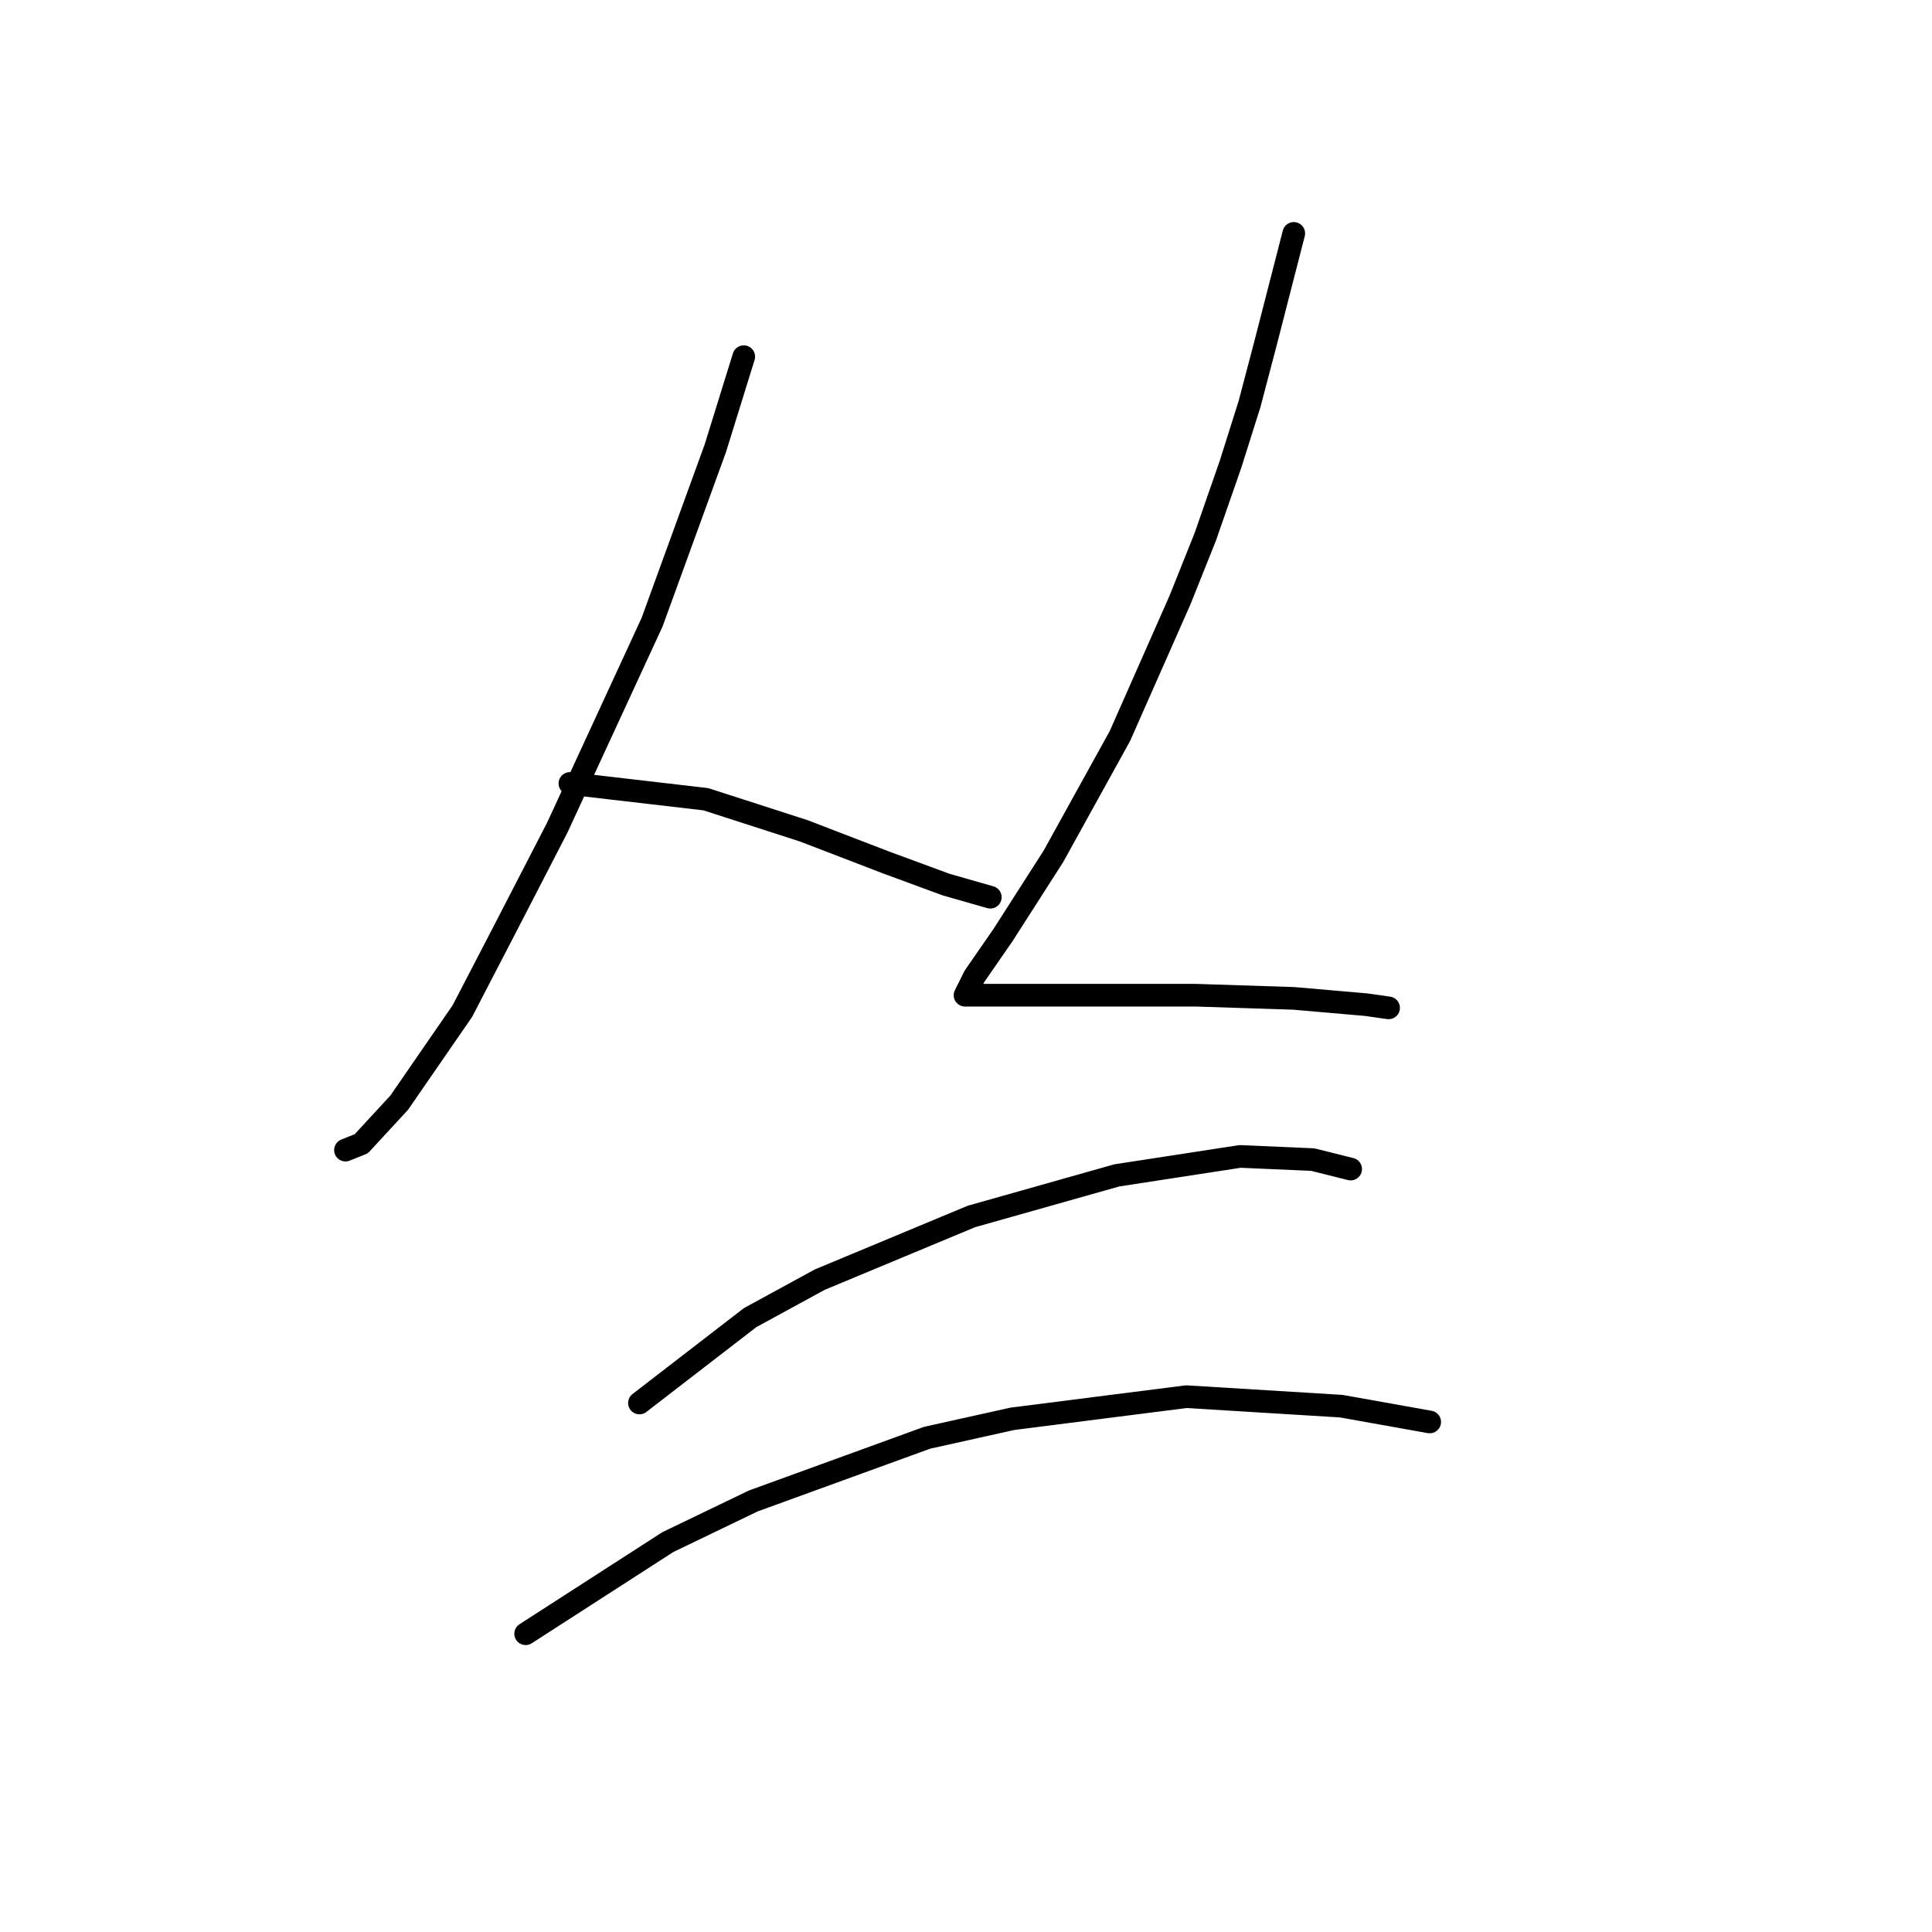 <?xml version="1.0" standalone="no"?>
    <svg width="256" height="256" xmlns="http://www.w3.org/2000/svg" version="1.1">
    <polyline stroke="black" stroke-width="3" stroke-linecap="round" fill="transparent" stroke-linejoin="round" points="98.551 47.262 94.781 59.409 86.404 82.446 73.838 109.672 67.137 122.656 61.273 133.965 52.895 146.112 47.869 151.557 45.775 152.395 45.775 152.395 " />
        <polyline stroke="black" stroke-width="3" stroke-linecap="round" fill="transparent" stroke-linejoin="round" points="75.514 103.808 93.525 105.902 106.509 110.091 117.399 114.279 125.358 117.211 131.222 118.887 131.222 118.887 " />
        <polyline stroke="black" stroke-width="3" stroke-linecap="round" fill="transparent" stroke-linejoin="round" points="171.432 30.927 167.662 45.587 165.568 53.545 163.055 61.503 159.704 71.137 156.353 79.514 148.395 97.525 139.599 113.442 132.897 123.913 129.127 129.358 127.871 131.871 128.29 131.871 133.735 131.871 145.044 131.871 158.447 131.871 171.432 132.29 181.065 133.128 183.997 133.547 183.997 133.547 " />
        <polyline stroke="black" stroke-width="3" stroke-linecap="round" fill="transparent" stroke-linejoin="round" points="84.729 185.904 99.388 174.595 108.603 169.568 128.708 161.191 147.976 155.746 164.311 153.233 173.945 153.652 178.971 154.908 178.971 154.908 " />
        <polyline stroke="black" stroke-width="3" stroke-linecap="round" fill="transparent" stroke-linejoin="round" points="69.65 216.48 88.498 204.333 99.807 198.888 122.844 190.511 134.154 187.998 157.191 185.066 177.715 186.323 189.443 188.417 189.443 188.417 " />
        </svg>